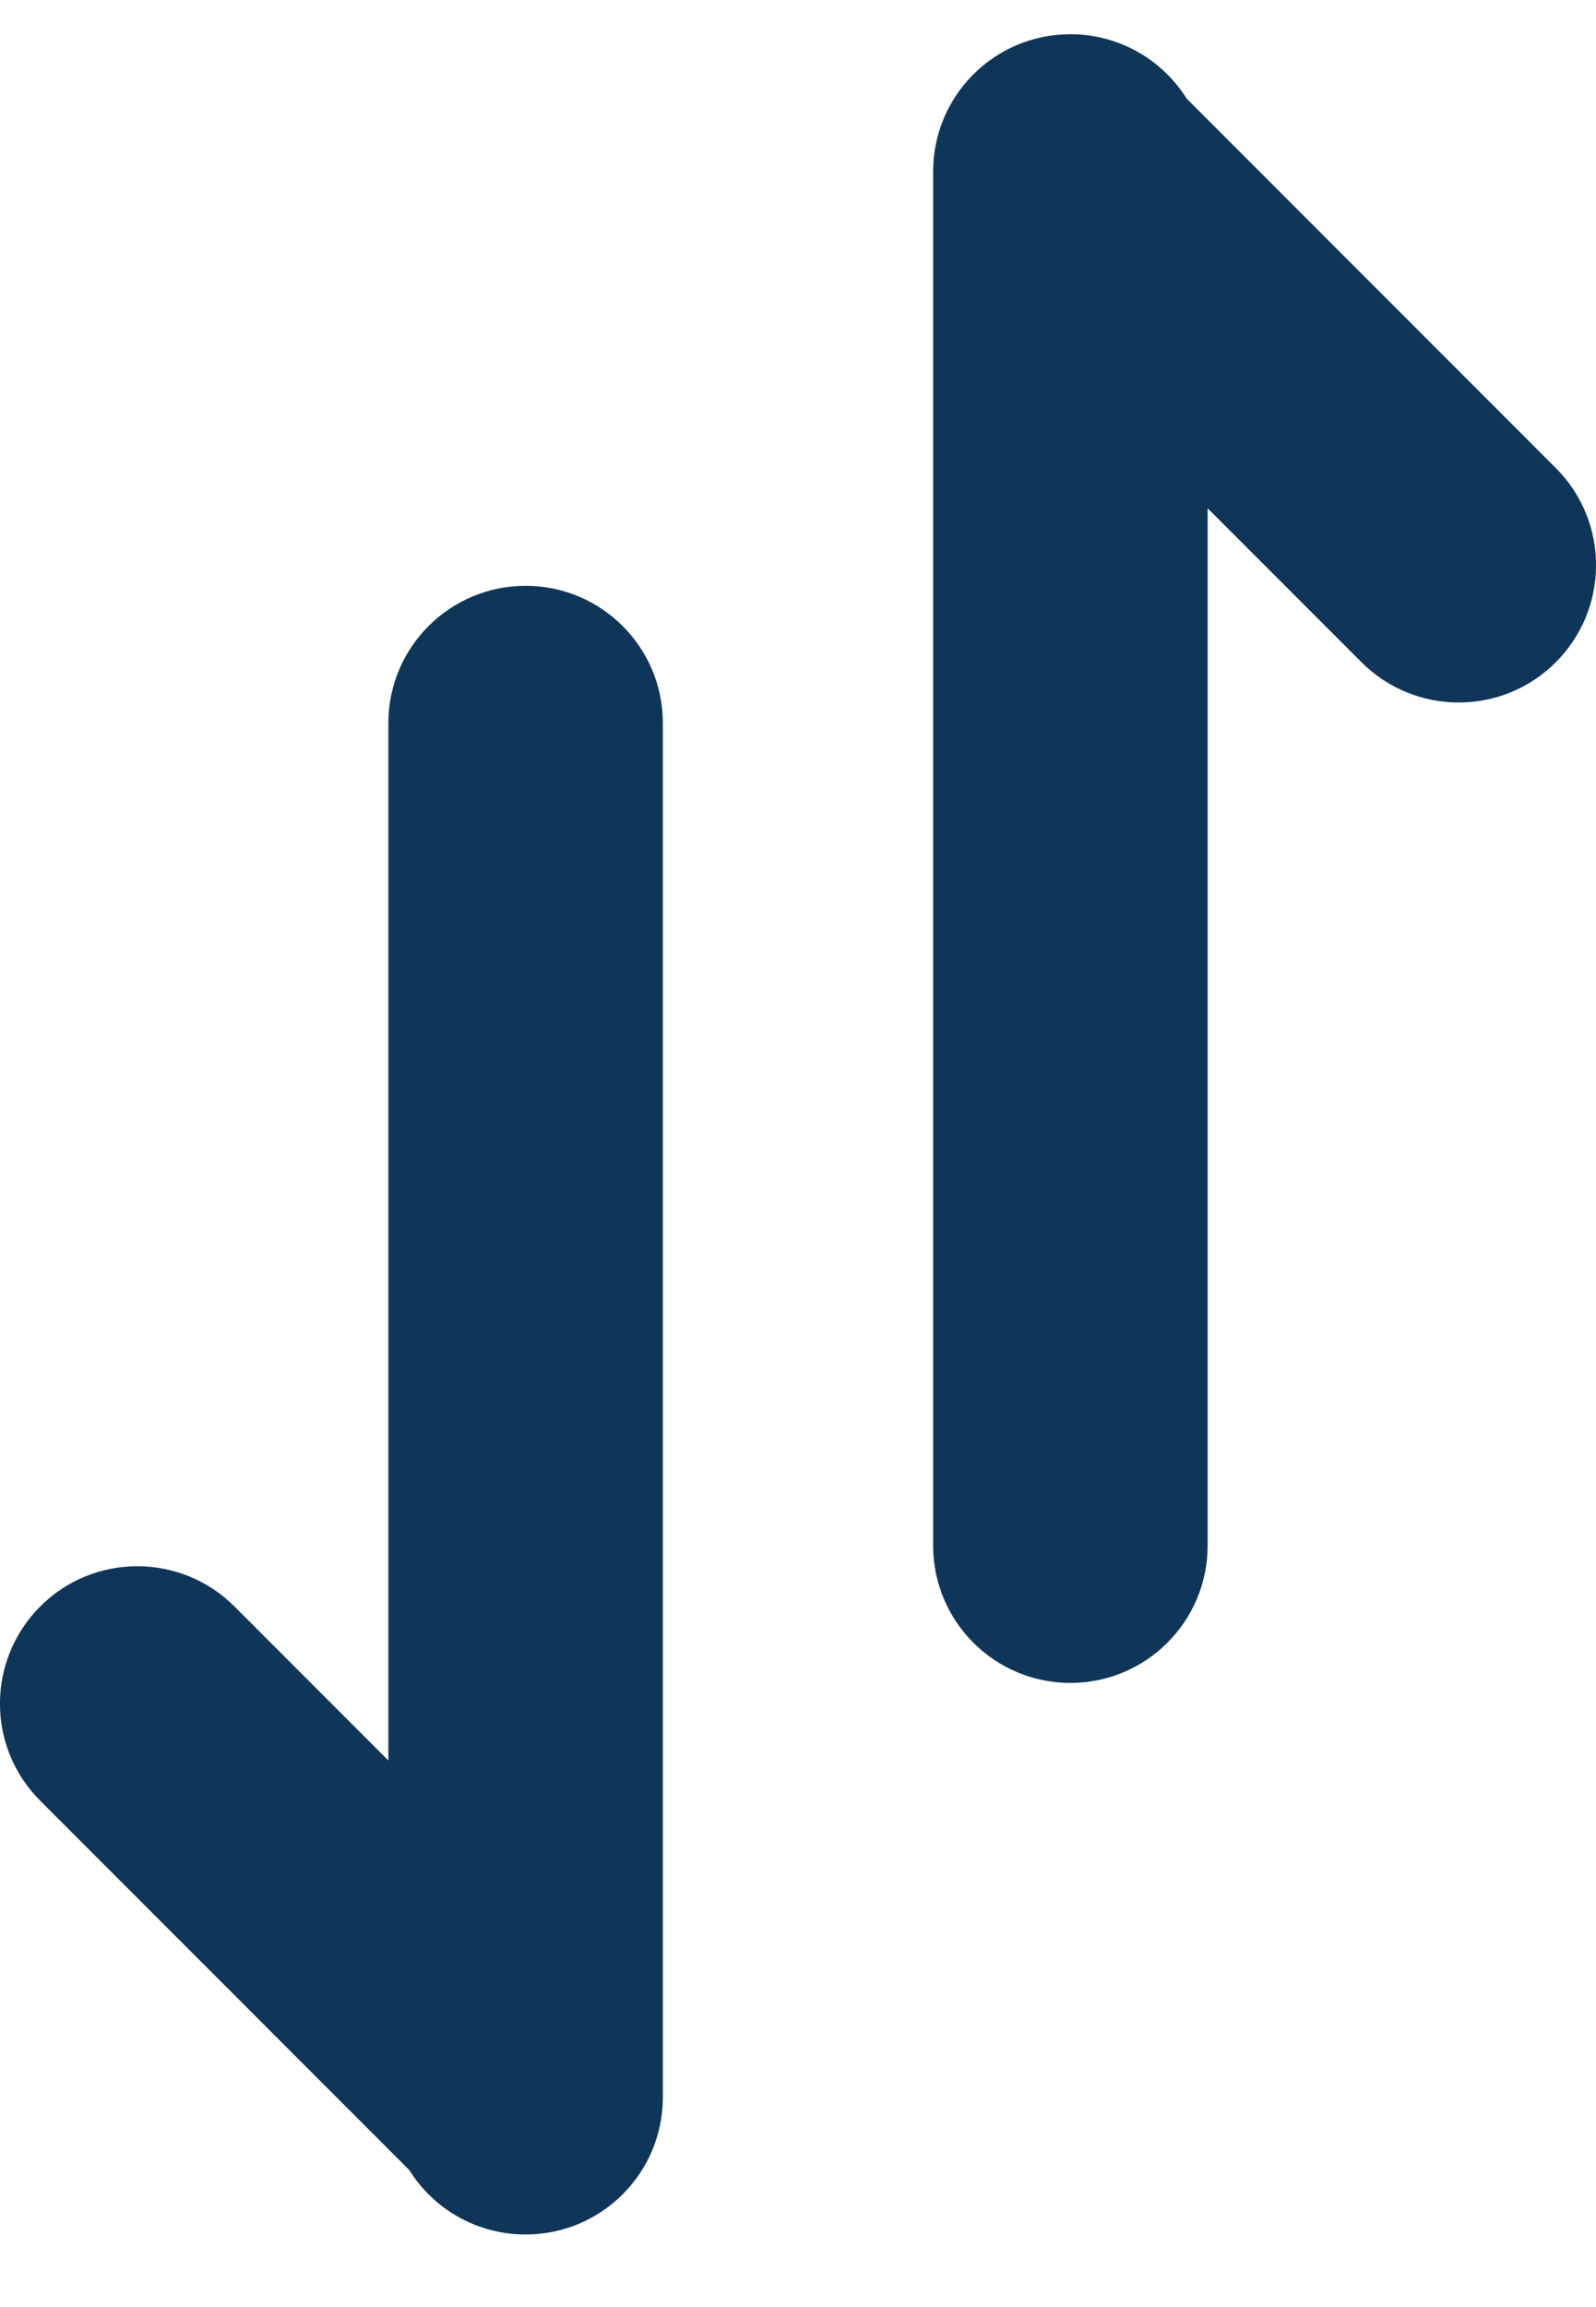 <svg width="9" height="13" viewBox="0 0 9 13" fill="none" xmlns="http://www.w3.org/2000/svg">
<path d="M5.262 0.967C5.262 0.539 5.608 0.193 6.036 0.193C6.313 0.193 6.555 0.338 6.692 0.556L8.773 2.637C9.076 2.939 9.076 3.429 8.773 3.732C8.471 4.034 7.981 4.034 7.678 3.732L6.81 2.864V8.709C6.81 9.136 6.464 9.483 6.036 9.483C5.608 9.483 5.262 9.136 5.262 8.709V1.005C5.262 0.998 5.262 0.991 5.262 0.984V0.967Z" fill="#0F3659"/>
<path d="M3.738 11.817C3.738 12.245 3.392 12.591 2.964 12.591C2.687 12.591 2.444 12.446 2.308 12.228L0.227 10.147C-0.076 9.845 -0.076 9.355 0.227 9.052C0.529 8.75 1.019 8.75 1.322 9.052L2.19 9.92V4.075C2.19 3.648 2.536 3.301 2.964 3.301C3.392 3.301 3.738 3.648 3.738 4.075V11.779C3.738 11.786 3.738 11.793 3.738 11.8V11.817Z" fill="#0F3659"/>
</svg>
